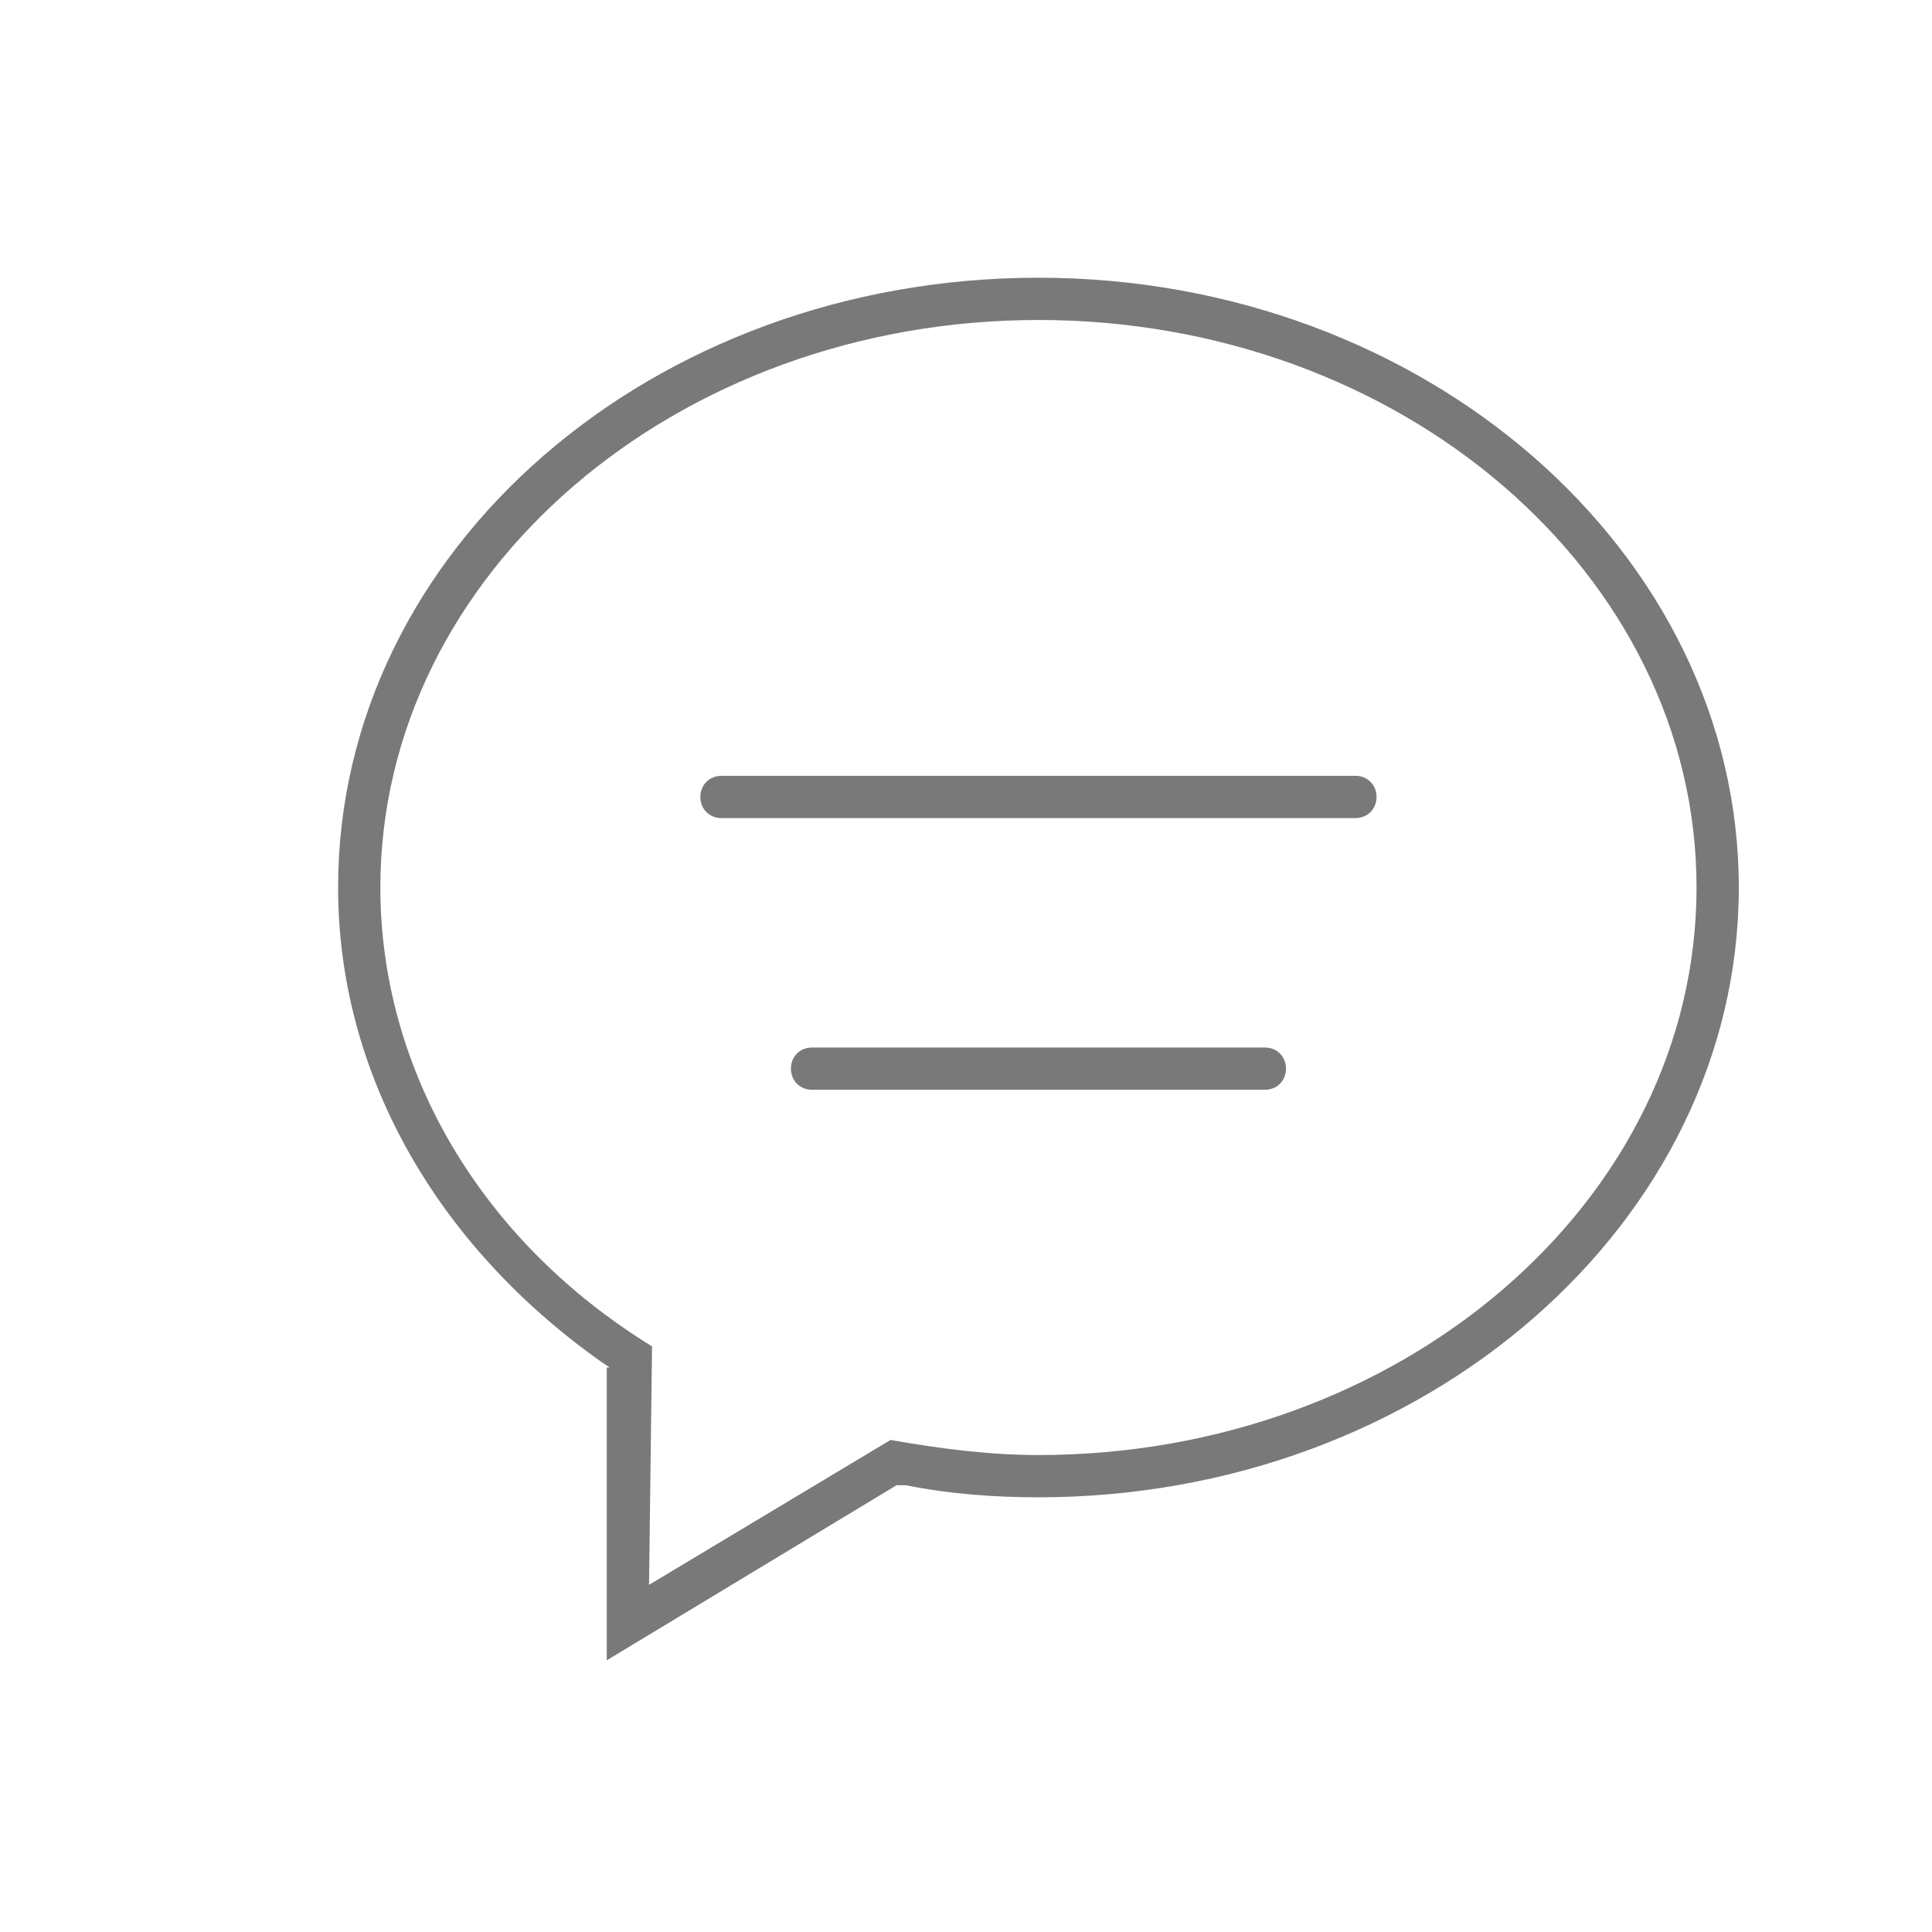 <?xml version="1.0" encoding="utf-8"?>
<!-- Generator: Adobe Illustrator 19.0.0, SVG Export Plug-In . SVG Version: 6.00 Build 0)  -->
<svg version="1.1" id="Layer_1" xmlns="http://www.w3.org/2000/svg" xmlns:xlink="http://www.w3.org/1999/xlink" x="0px" y="0px"
	 viewBox="-352 564 64 64" style="enable-background:new -352 564 64 64;" xml:space="preserve">
<style type="text/css">
	.st0{fill:#797979;}
</style>
<path class="st0" d="M-331.8,609.3l-0.3-0.2c-5.5-3.9-8.7-9.6-8.7-15.7c0-11.2,10.4-20.2,23.2-20.2c12.8,0,23.2,9.1,23.2,20.2
	s-10.4,20.2-23.2,20.2c-1.4,0-2.9-0.1-4.4-0.4l-0.3,0l-9.6,5.8V609.3z M-330.5,616.5l8-4.8c1.7,0.3,3.3,0.5,4.9,0.5
	c12,0,21.8-8.4,21.8-18.8c0-10.4-9.8-18.8-21.8-18.8s-21.8,8.4-21.8,18.8c0,6,3.3,11.7,9,15.2L-330.5,616.5z M-325.1,600.1
	c-0.4,0-0.7-0.3-0.7-0.7s0.3-0.7,0.7-0.7h15c0.4,0,0.7,0.3,0.7,0.7s-0.3,0.7-0.7,0.7H-325.1z M-328.1,591.1c-0.4,0-0.7-0.3-0.7-0.7
	s0.3-0.7,0.7-0.7h21c0.4,0,0.7,0.3,0.7,0.7s-0.3,0.7-0.7,0.7H-328.1z"/>
</svg>
